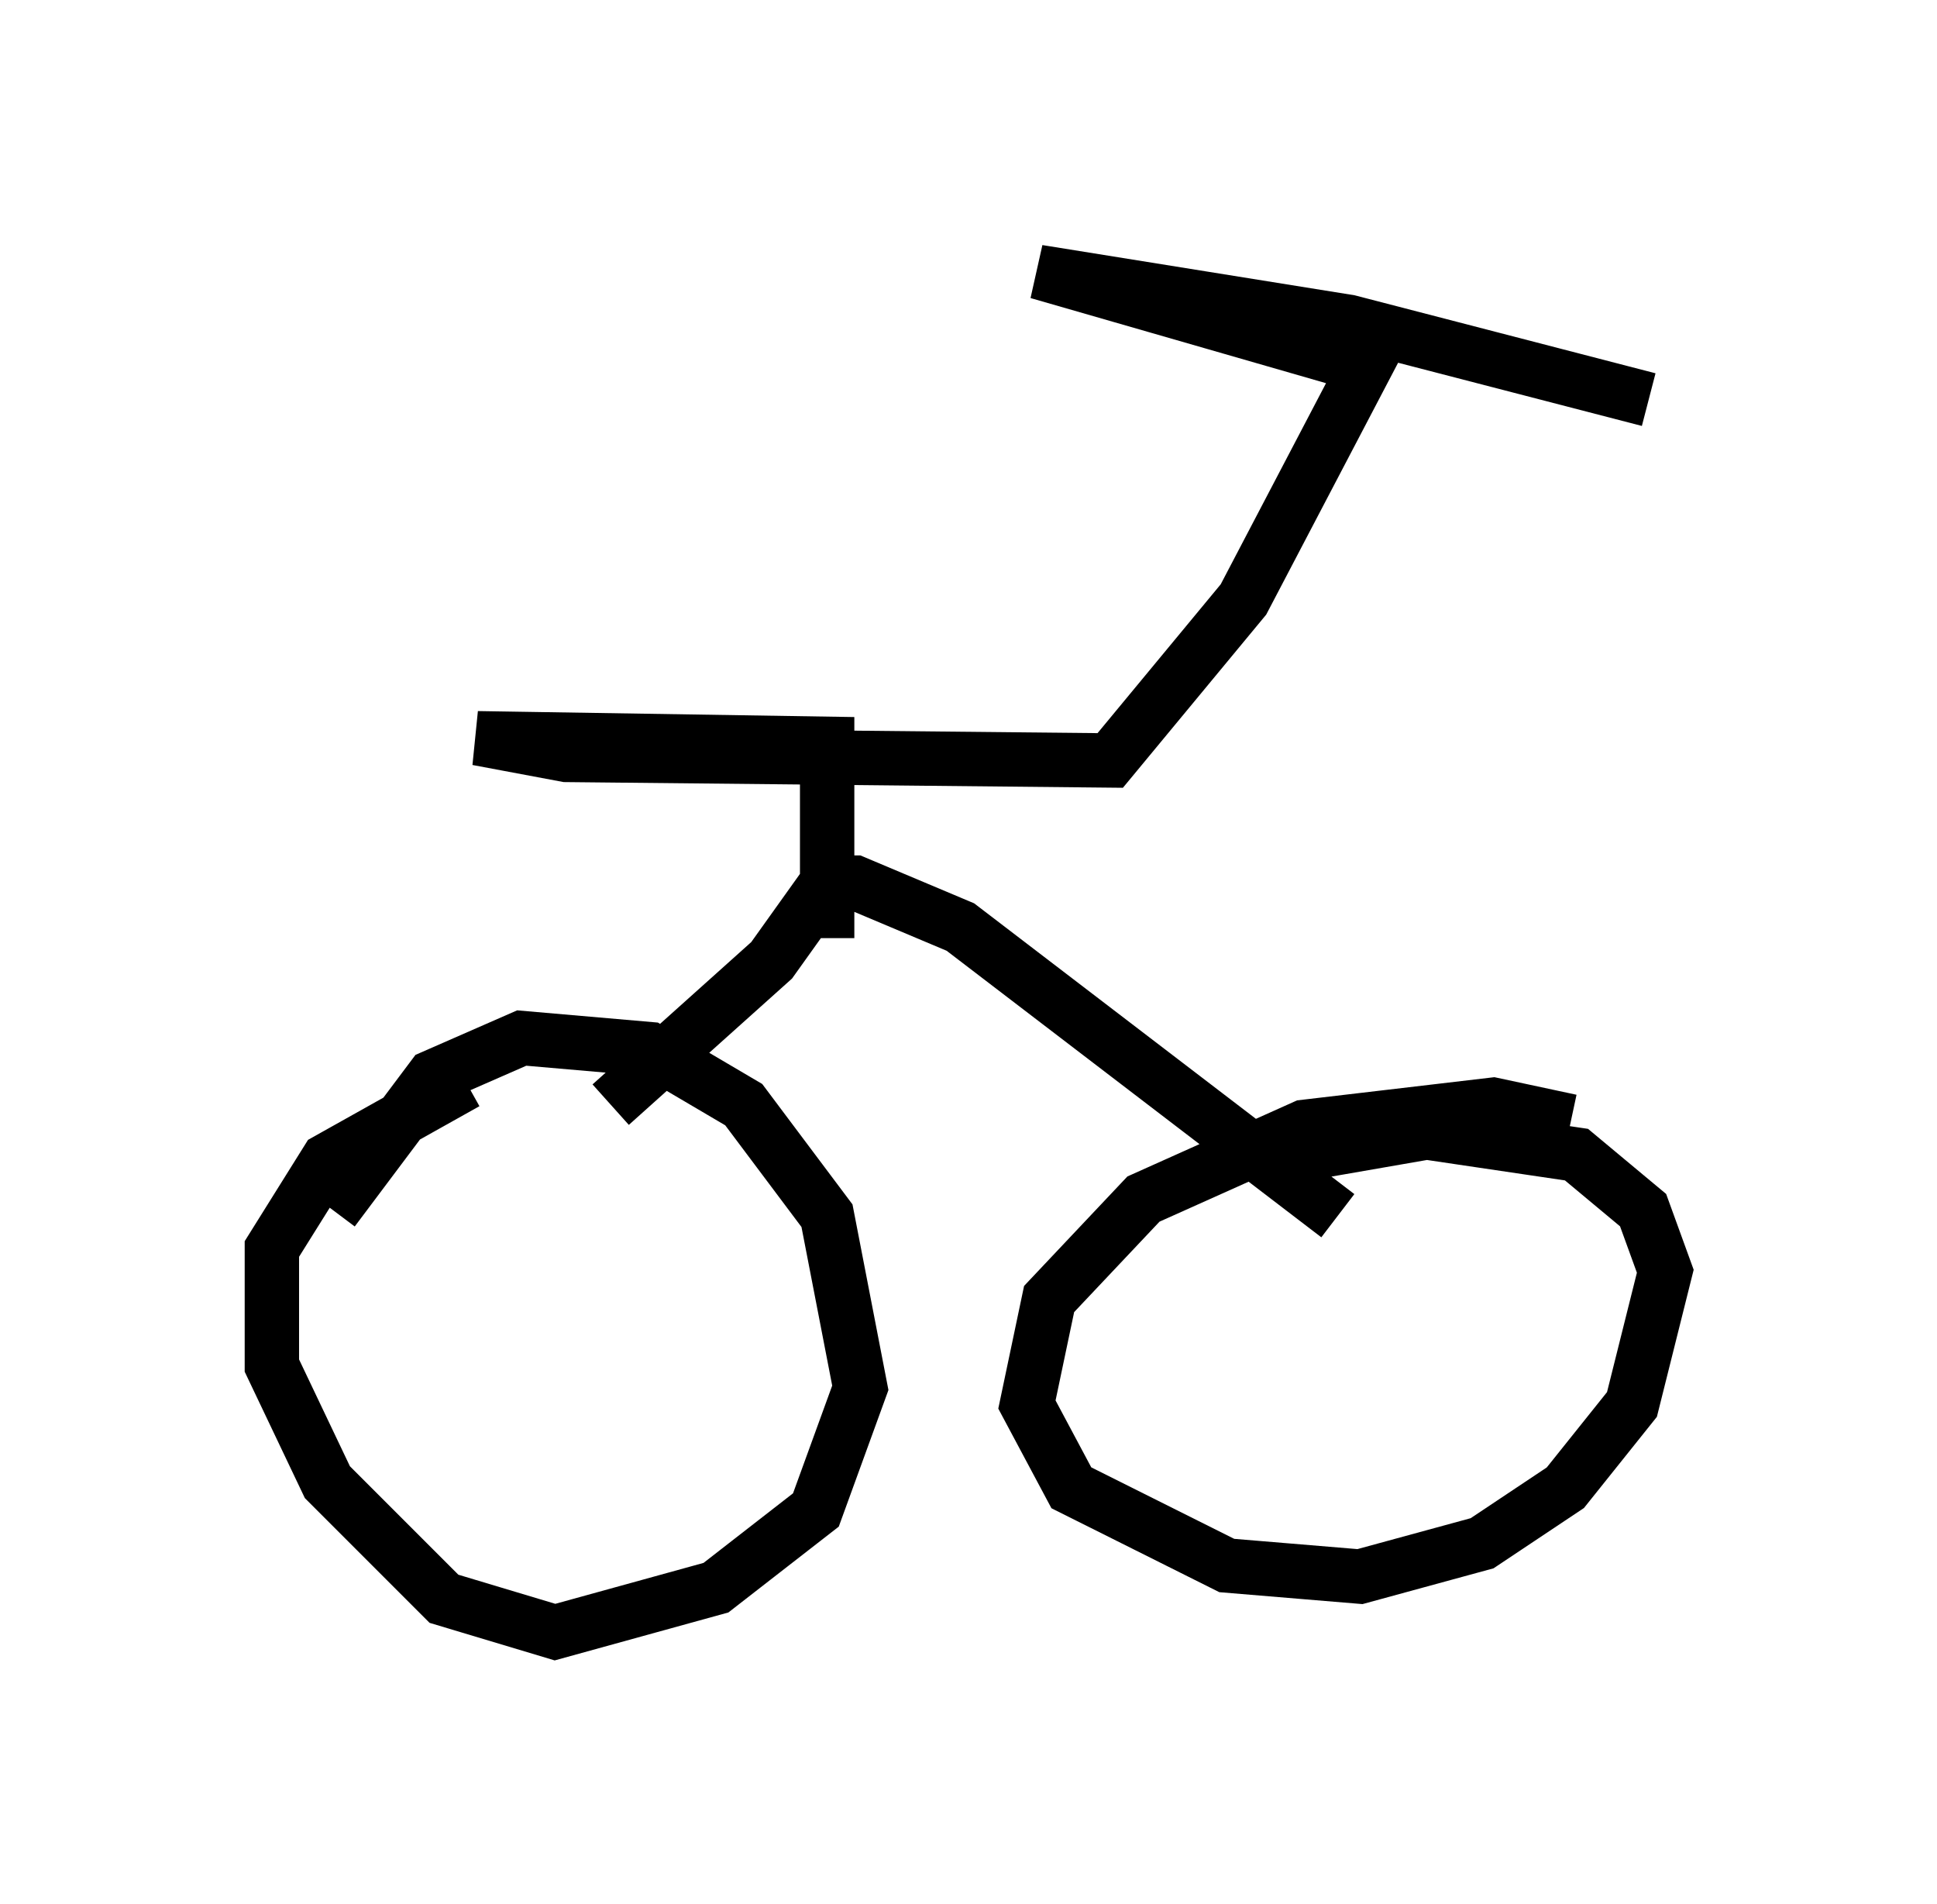 <?xml version="1.0" encoding="utf-8" ?>
<svg baseProfile="full" height="35.011" version="1.1" width="35.623" xmlns="http://www.w3.org/2000/svg" xmlns:ev="http://www.w3.org/2001/xml-events" xmlns:xlink="http://www.w3.org/1999/xlink"><defs /><rect fill="white" height="35.011" width="35.623" x="0" y="0" /><path d="M10.819, 19.904 m-2.246, 0.0 l-2.552, 1.429 -1.021, 1.633 l0.0, 2.144 1.021, 2.144 l2.144, 2.144 2.042, 0.613 l2.96, -0.817 1.838, -1.429 l0.817, -2.246 -0.613, -3.165 l-1.531, -2.042 -1.735, -1.021 l-2.348, -0.204 -1.633, 0.715 l-1.838, 2.45 m22.765, -1.633 l-1.429, -0.306 -3.471, 0.408 l-2.96, 1.327 -1.735, 1.838 l-0.408, 1.94 0.817, 1.531 l2.858, 1.429 2.45, 0.204 l2.246, -0.613 1.531, -1.021 l1.225, -1.531 0.613, -2.45 l-0.408, -1.123 -1.225, -1.021 l-2.756, -0.408 -2.348, 0.408 m-12.658, -0.919 l2.96, -2.654 1.021, -1.429 l0.51, 0.0 1.94, 0.817 l6.942, 5.308 m-9.392, -5.104 l0.0, -3.573 -6.431, -0.102 l1.633, 0.306 10.004, 0.102 l2.45, -2.96 2.246, -4.288 l-6.023, -1.735 5.717, 0.919 l5.513, 1.429 " fill="none" stroke="black" stroke-width="1" /></svg>